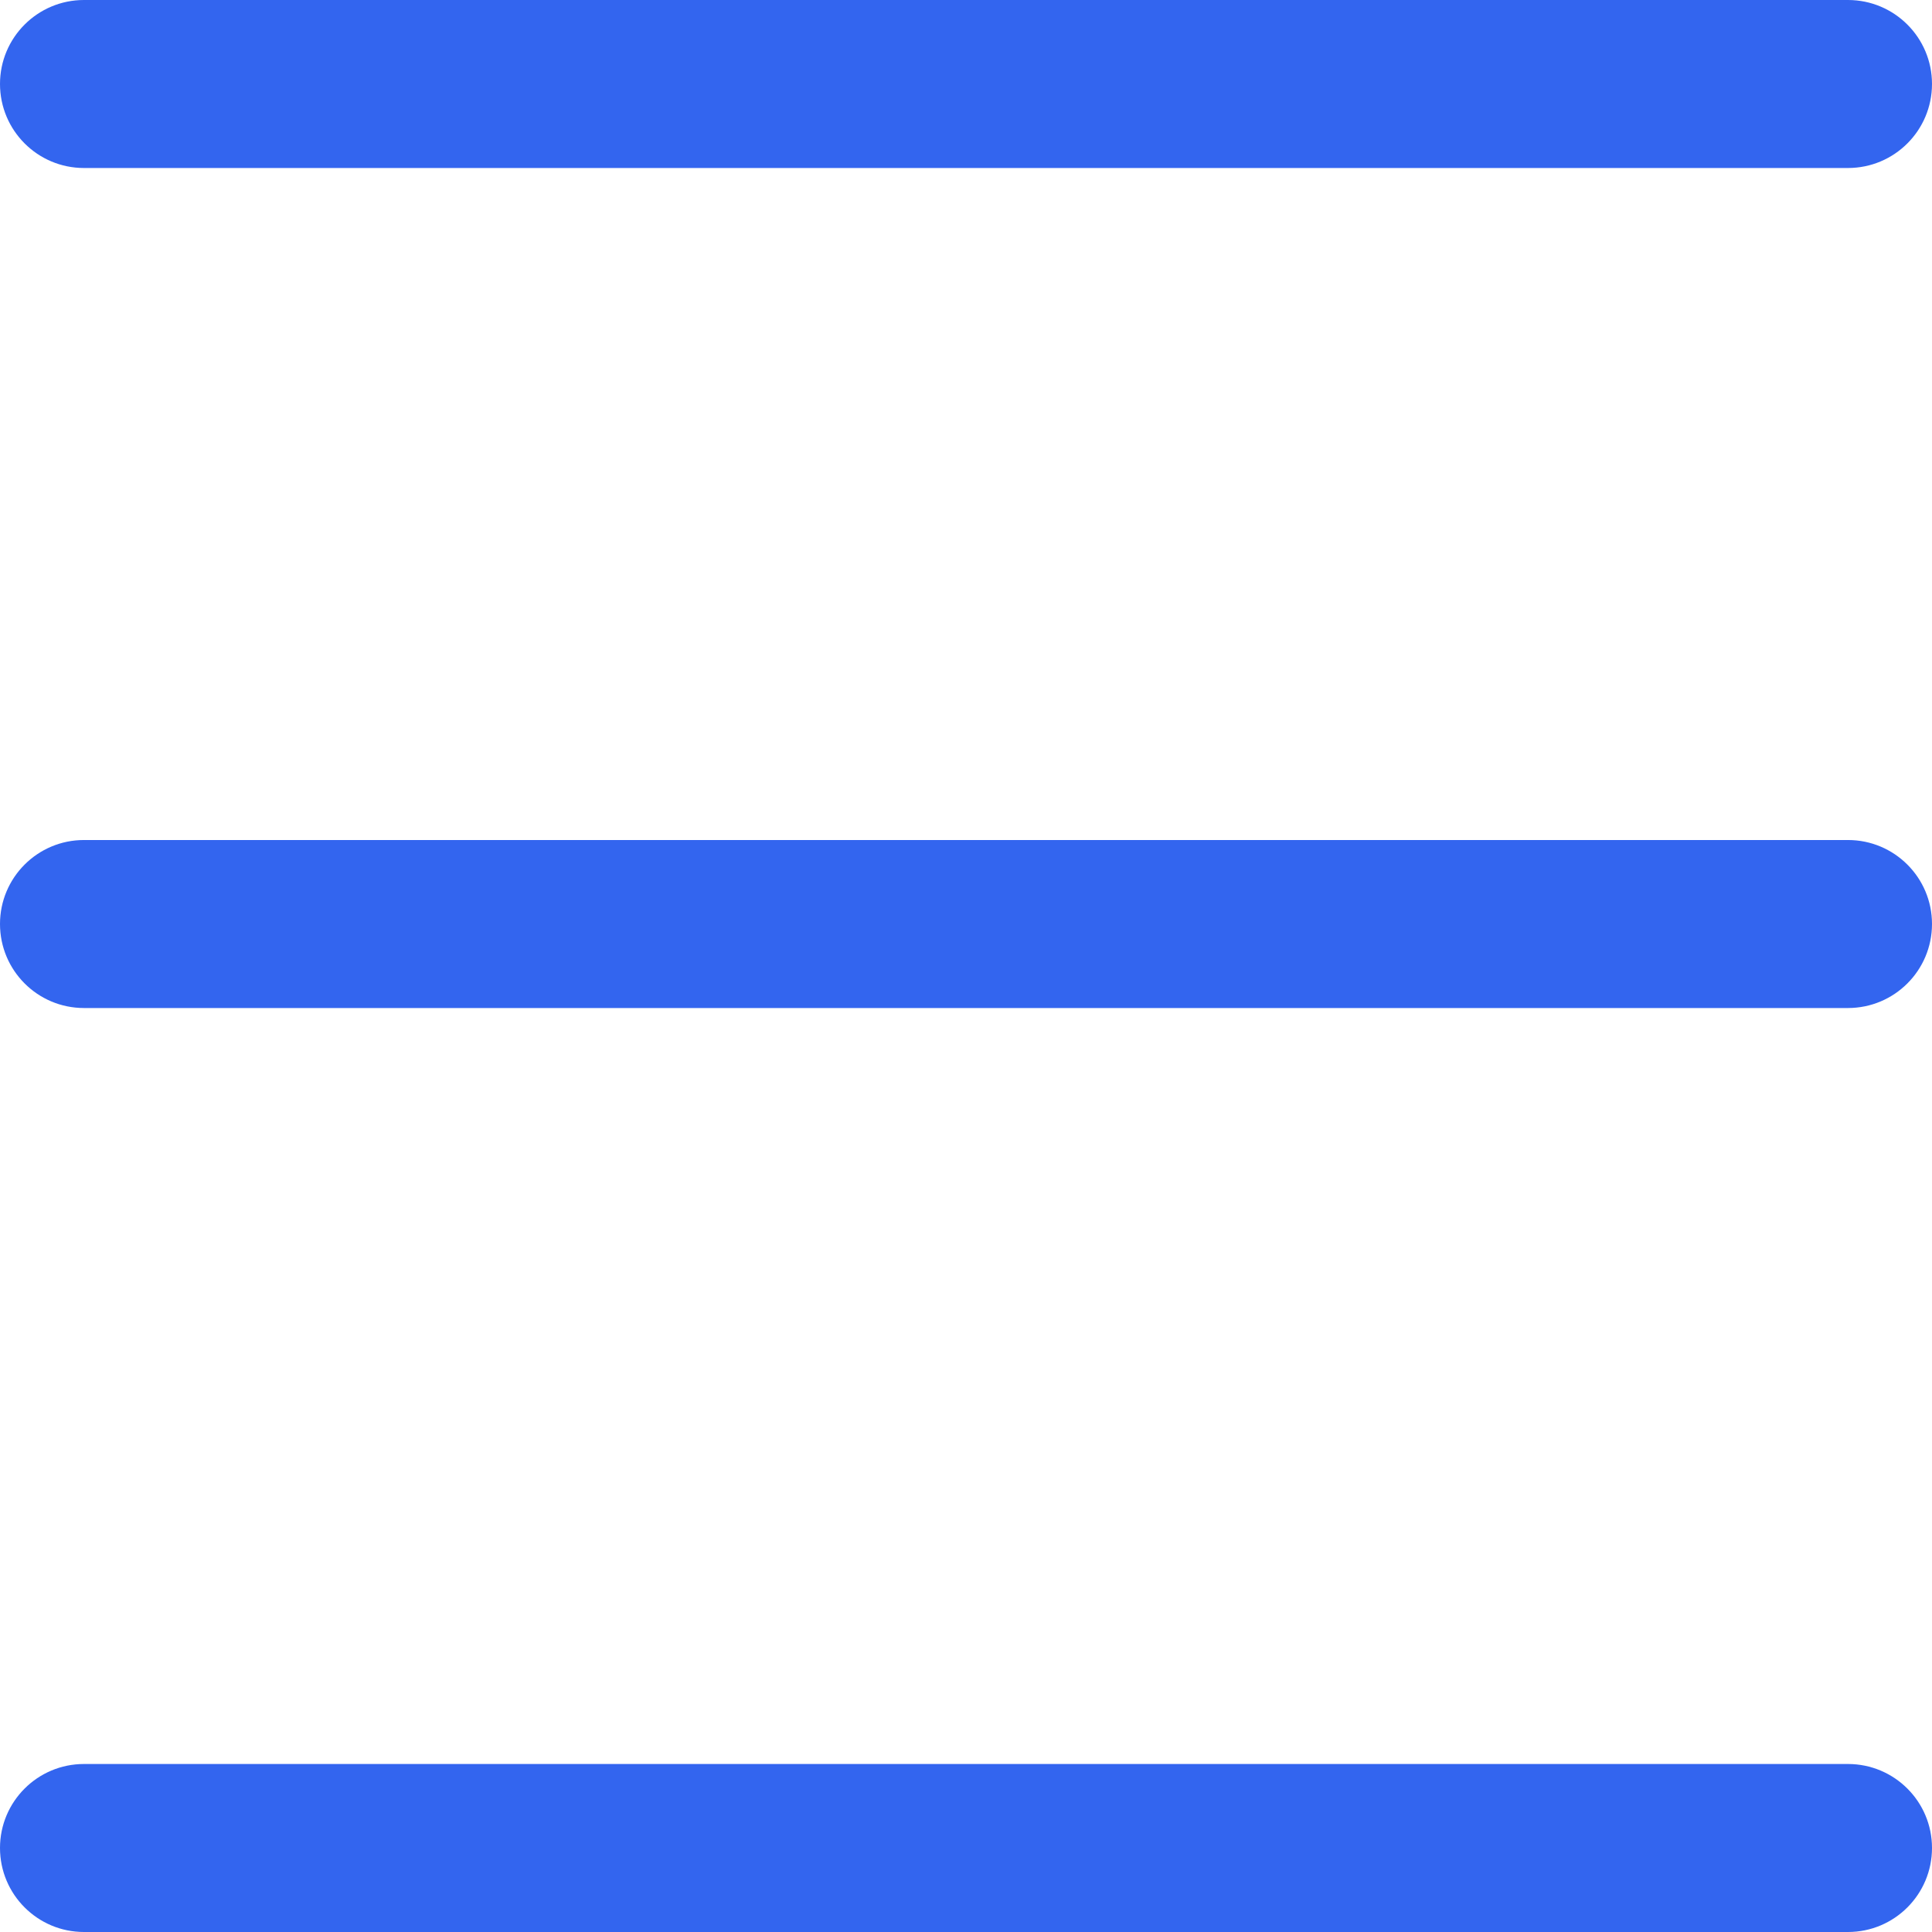 <svg width="24" height="24" viewBox="0 0 24 24" fill="none" xmlns="http://www.w3.org/2000/svg">
<path d="M0 1.043C0 0.467 0.467 0 1.043 0H22.956C23.533 0 24 0.467 24 1.043C24 1.62 23.533 2.087 22.956 2.087H1.043C0.467 2.087 0 1.62 0 1.043Z" fill="#3365EF"/>
<path d="M0 11.478C0 10.902 0.467 10.435 1.043 10.435H22.956C23.533 10.435 24 10.902 24 11.478C24 12.055 23.533 12.522 22.956 12.522H1.043C0.467 12.522 0 12.055 0 11.478Z" fill="#3365EF"/>
<path d="M0 22.956C0 22.38 0.467 21.913 1.043 21.913H22.956C23.533 21.913 24 22.38 24 22.956C24 23.533 23.533 24 22.956 24H1.043C0.467 24 0 23.533 0 22.956Z" fill="#3365EF"/>
</svg>
